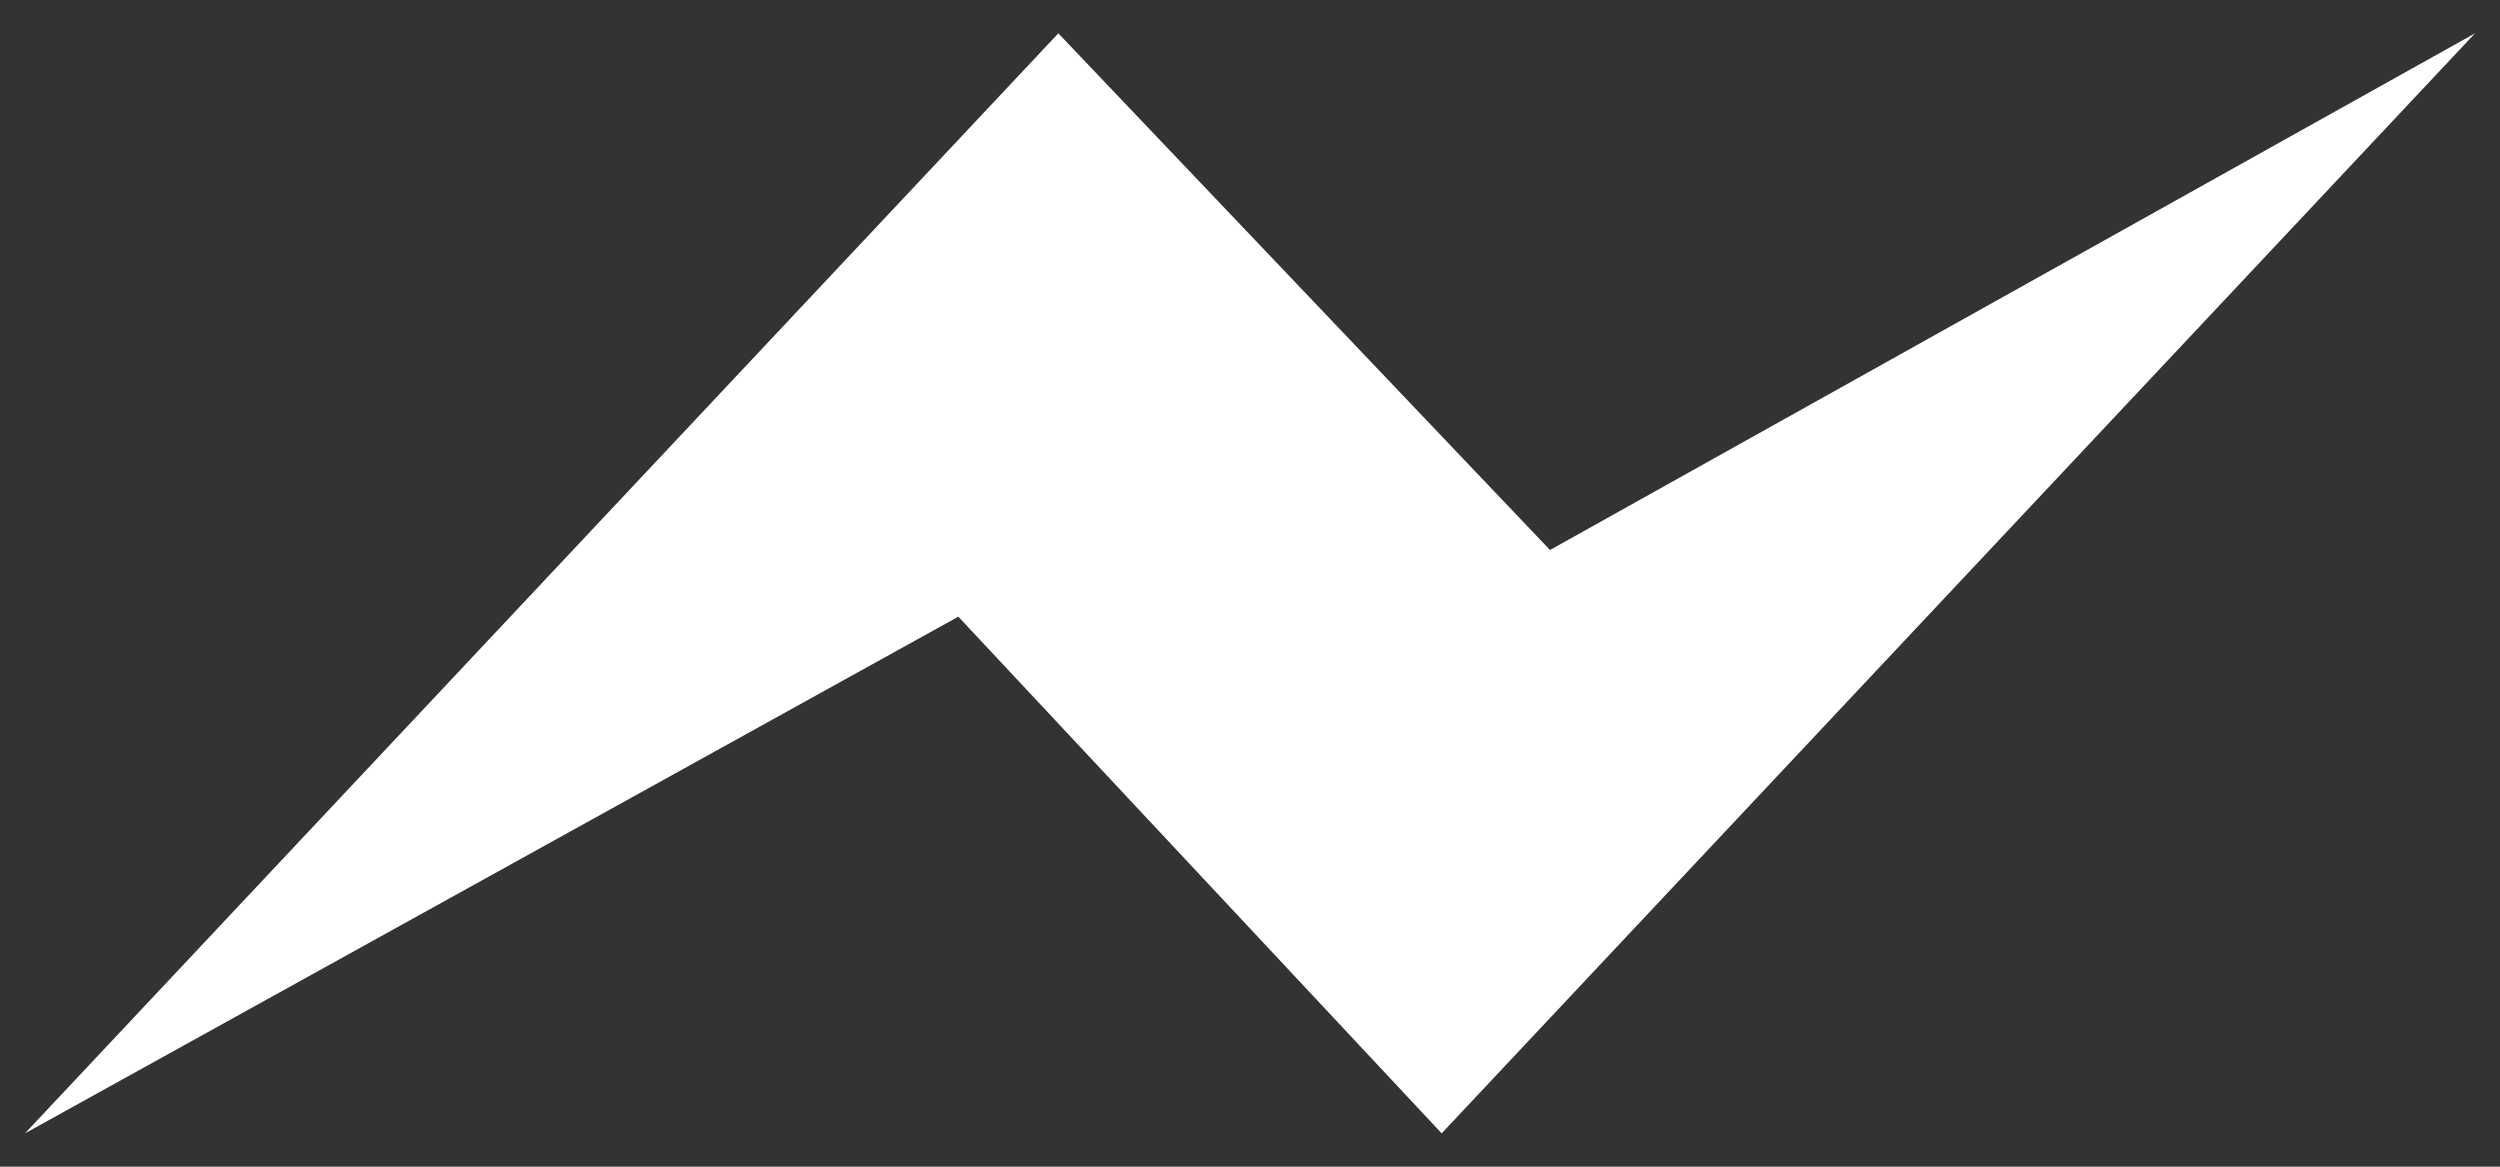 <?xml version="1.0" encoding="UTF-8"?>
<svg width="30px" height="14px" viewBox="0 0 30 14" version="1.1" xmlns="http://www.w3.org/2000/svg" xmlns:xlink="http://www.w3.org/1999/xlink">
    <rect x="0" y="0" width="30" height="14" fill="#333333" stroke="none"/>
    <!-- Generator: Sketch 49.2 (51160) - http://www.bohemiancoding.com/sketch -->
    <title>social-fb</title>
    <desc>Created with Sketch.</desc>
    <defs></defs>
    <g id="Page-1" stroke="none" stroke-width="1" fill="none" fill-rule="evenodd">
        <g id="03" transform="translate(-5, -13)" fill="#FFFFFF" fill-rule="nonzero">
            <polygon id="social-fb" points="22.3 26.6 16.5 20.4 5.3 26.6 17.7 13.4 23.6 19.6 34.7 13.4"></polygon>
        </g>
    </g>
</svg>